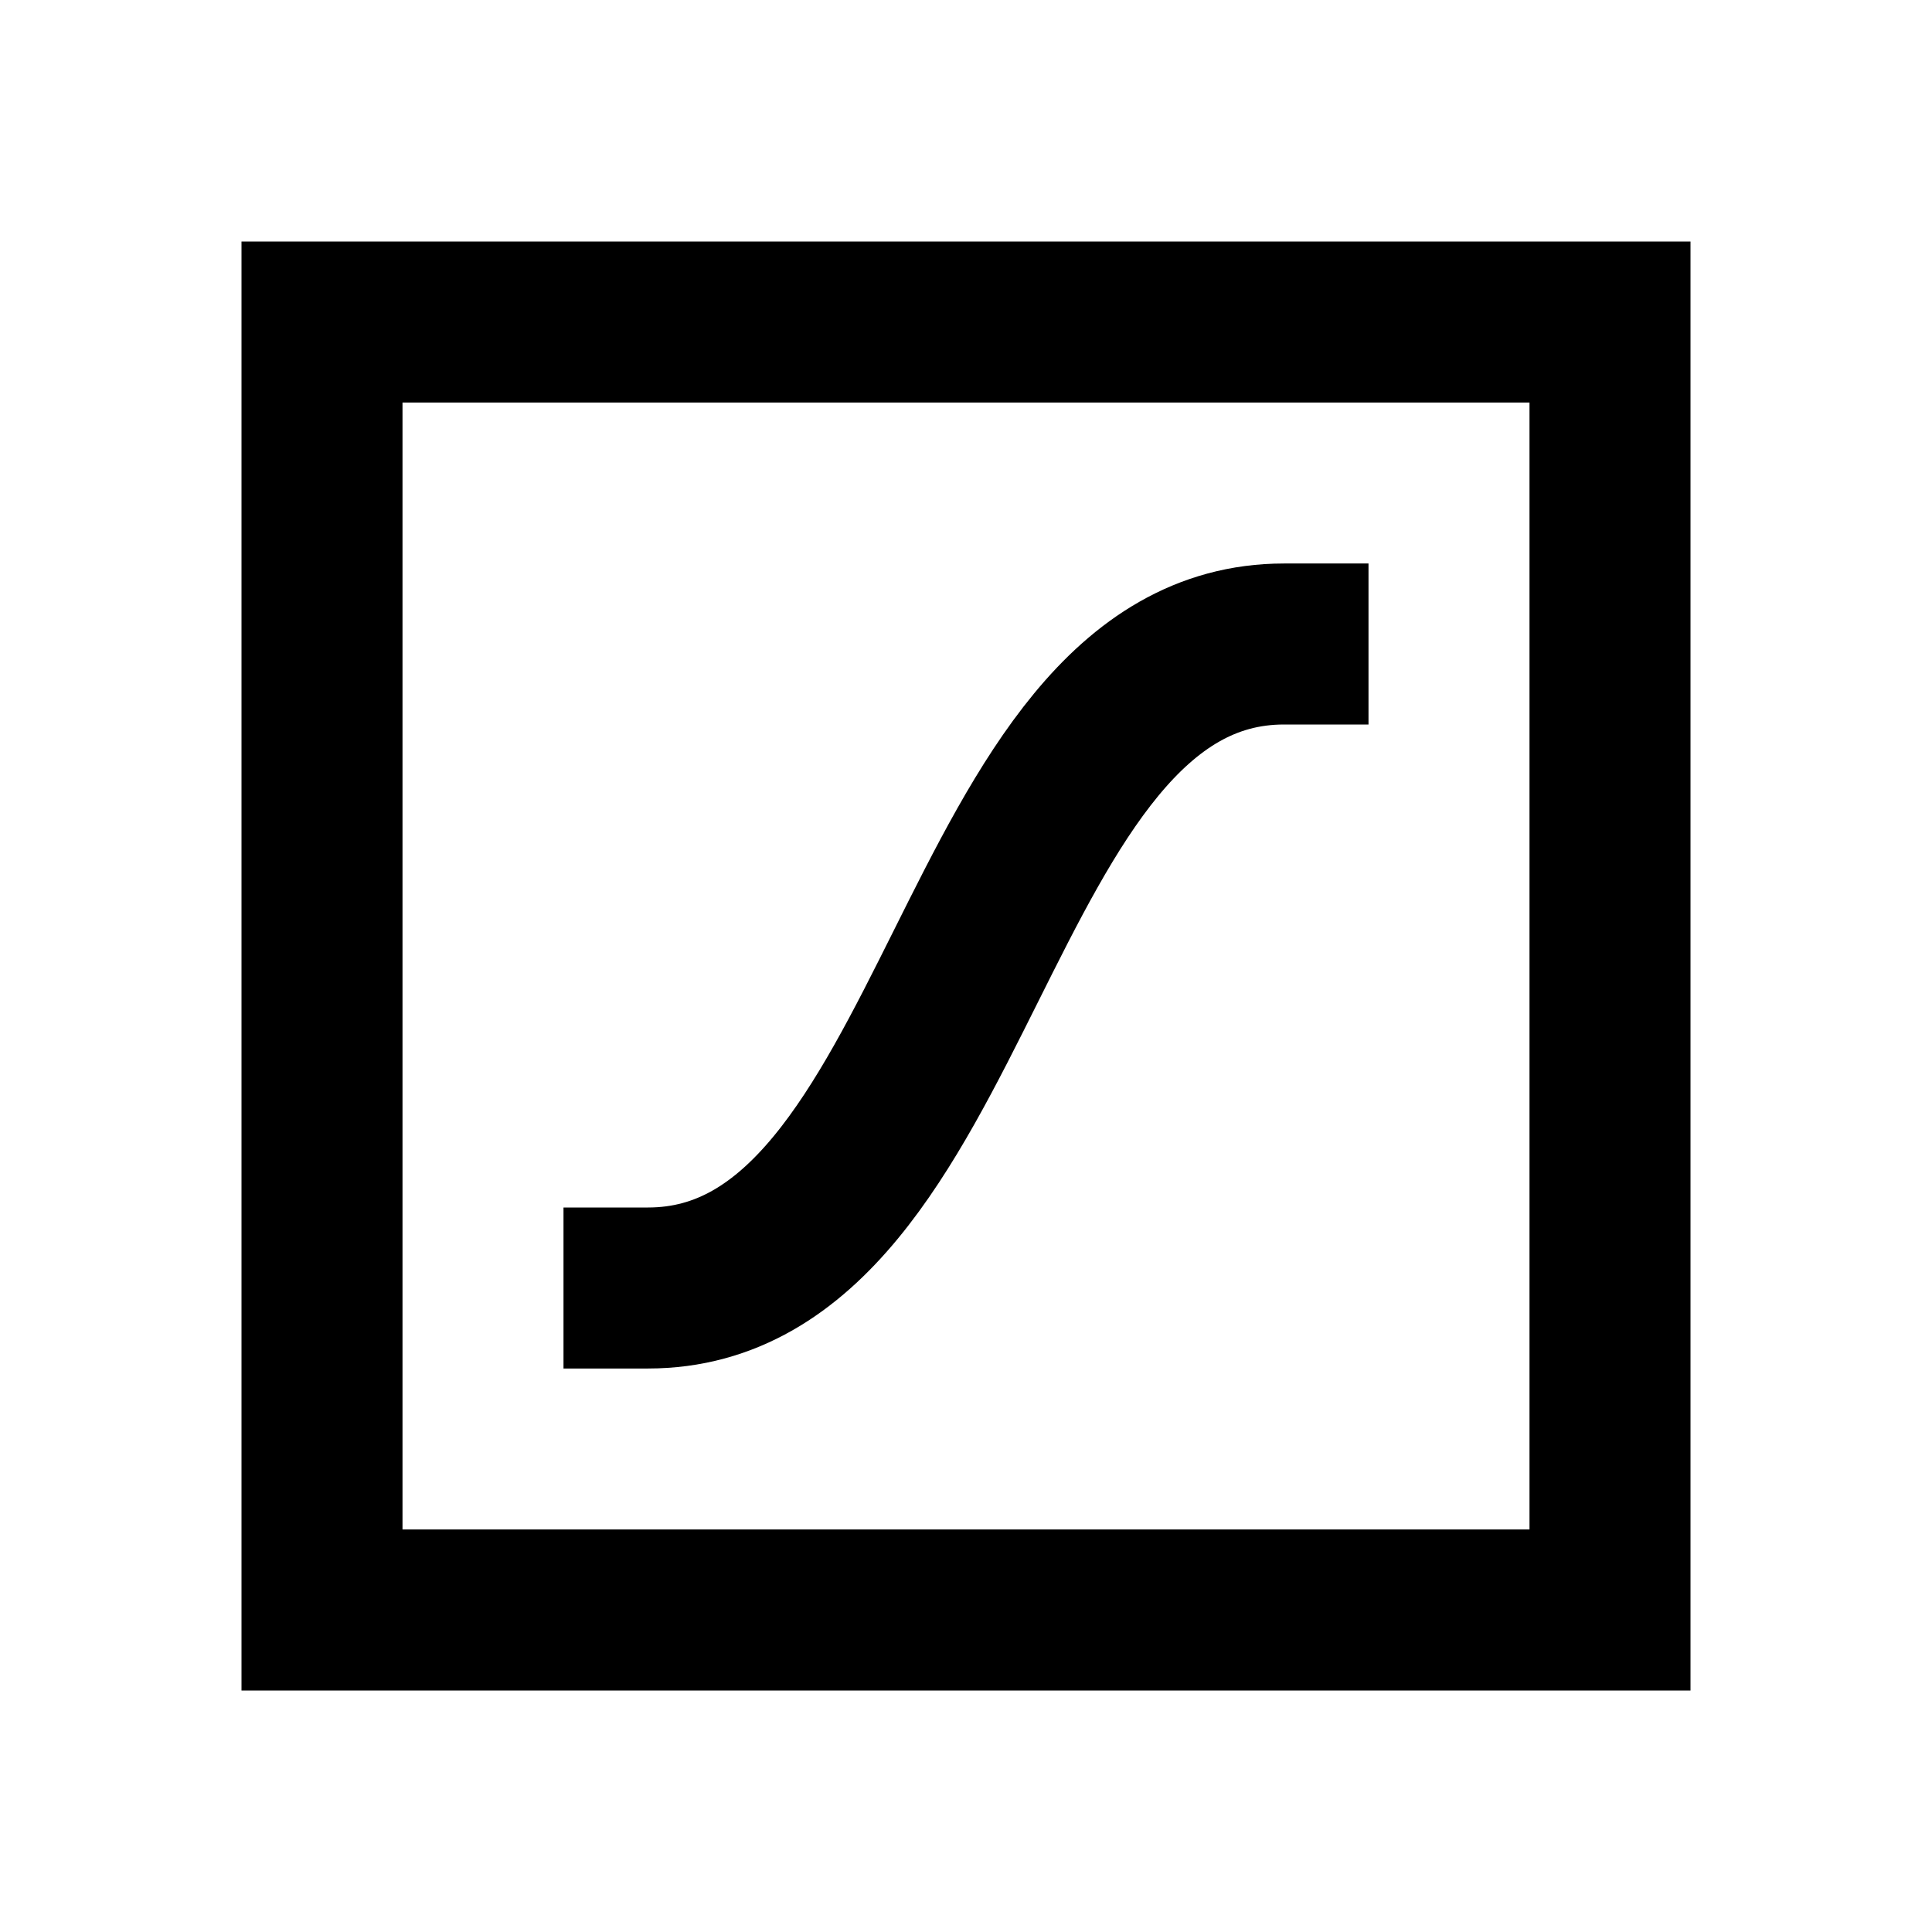 <svg width="24" height="24" viewBox="0 0 24 24" fill="none" xmlns="http://www.w3.org/2000/svg">
<path d="M16 8H15.95C12.045 8.001 11.955 16 8.05 16H8M4 4H20V20H4V4Z" stroke="black" stroke-width="2" stroke-linecap="square"/>
</svg>
